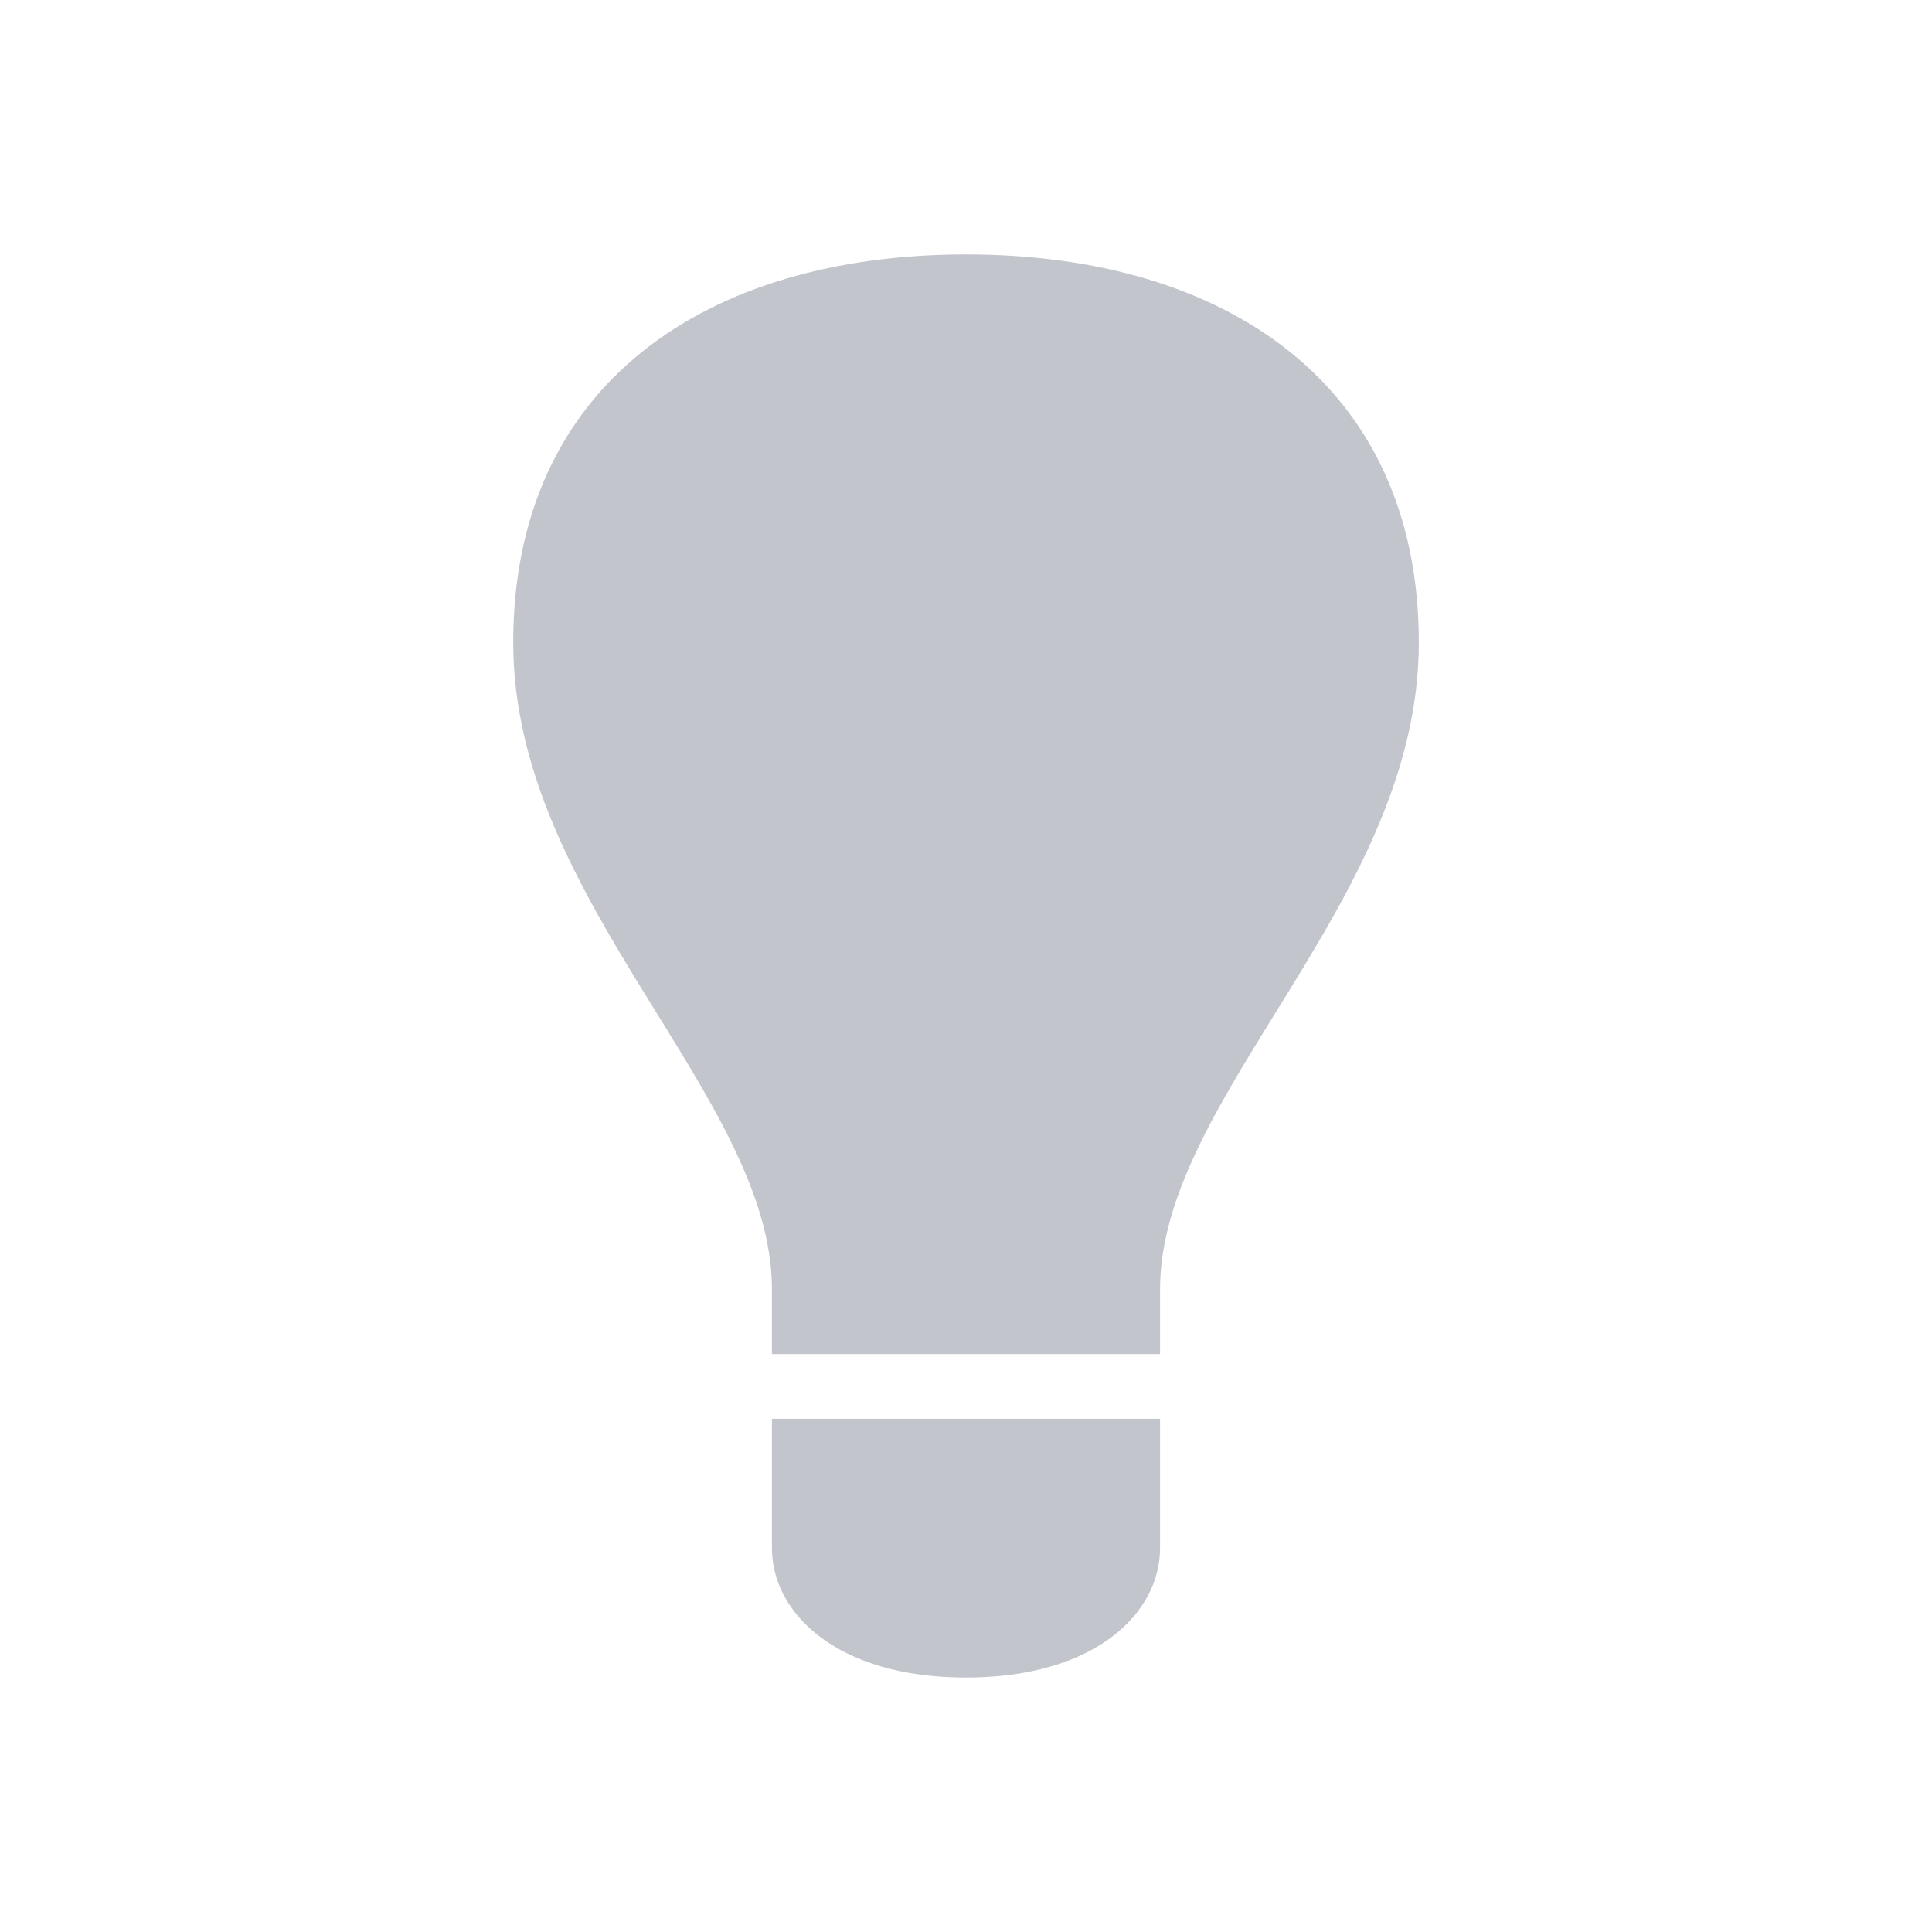 <?xml version="1.0" encoding="utf-8"?>
<!-- Generator: Adobe Illustrator 18.1.1, SVG Export Plug-In . SVG Version: 6.00 Build 0)  -->
<svg version="1.1" xmlns="http://www.w3.org/2000/svg" xmlns:xlink="http://www.w3.org/1999/xlink" x="0px" y="0px"
	 viewBox="0 0 52 52" enable-background="new 0 0 52 52" xml:space="preserve">
<g id="bounds_1_">
	<rect id="bounds" fill-rule="evenodd" clip-rule="evenodd" fill="none" width="52" height="52"/>
</g>
<g id="list_obj">
	<g id="omi_light_1_">
		<path fill-rule="evenodd" clip-rule="evenodd" fill="#C2C5CC" d="M31.223,41.67c0,1.741-1.741,3.482-5.223,3.482
			s-5.223-1.741-5.223-3.482v-3.482h10.446C31.223,38.188,31.223,40.702,31.223,41.67z"/>
		<path fill-rule="evenodd" clip-rule="evenodd" fill="#C2C5CC" d="M31.223,34.705v1.741H20.777v-1.741
			c0-5.223-6.964-10.446-6.964-17.411S19.036,6.848,26,6.848s12.188,3.482,12.188,10.446S31.223,29.482,31.223,34.705z"/>
	</g>
</g>
</svg>
